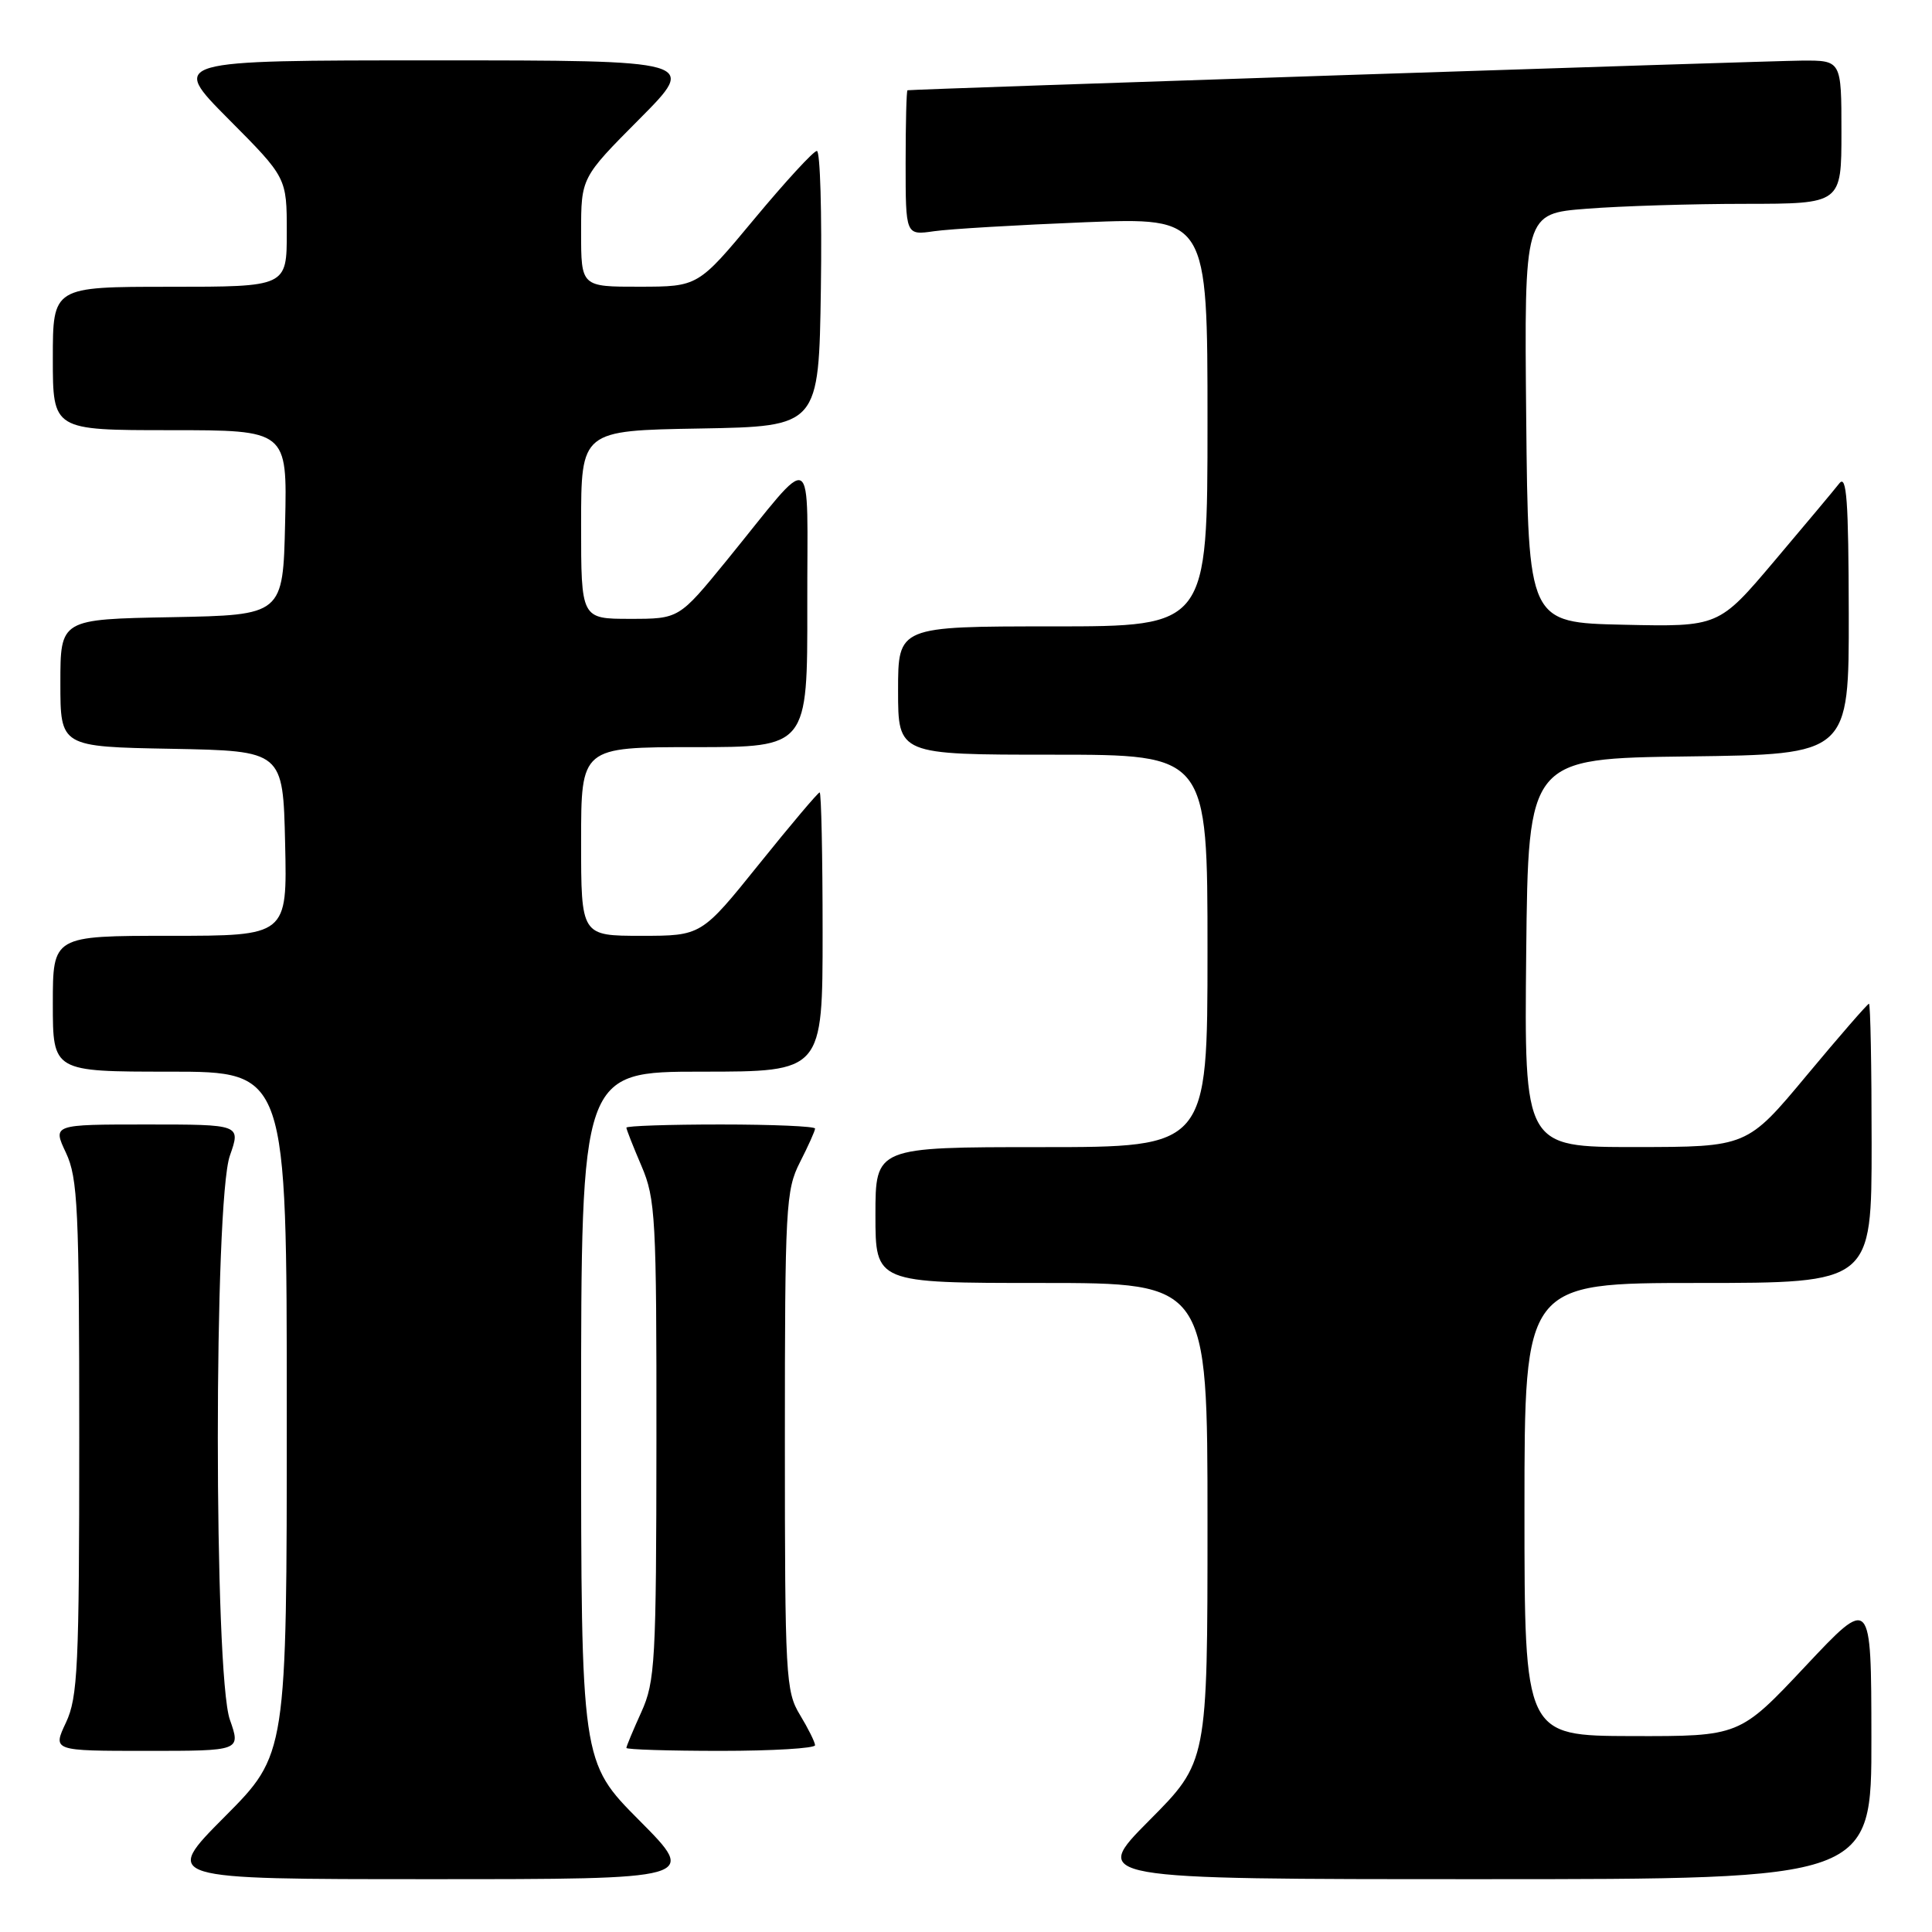<?xml version="1.0" encoding="UTF-8" standalone="no"?>
<!DOCTYPE svg PUBLIC "-//W3C//DTD SVG 1.1//EN" "http://www.w3.org/Graphics/SVG/1.1/DTD/svg11.dtd" >
<svg xmlns="http://www.w3.org/2000/svg" xmlns:xlink="http://www.w3.org/1999/xlink" version="1.1" viewBox="0 0 256 256">
 <g >
 <path fill="currentColor"
d=" M 84.73 241.23 C 77.00 233.46 77.00 233.46 77.00 187.73 C 77.00 142.00 77.00 142.00 93.00 142.00 C 109.00 142.00 109.00 142.00 109.00 123.50 C 109.00 113.33 108.82 105.00 108.61 105.00 C 108.39 105.00 104.78 109.28 100.58 114.50 C 92.94 124.00 92.94 124.00 84.97 124.00 C 77.00 124.00 77.00 124.00 77.00 111.50 C 77.00 99.00 77.00 99.00 92.00 99.00 C 107.00 99.00 107.00 99.00 106.97 80.25 C 106.93 58.79 108.28 59.54 96.24 74.32 C 89.97 82.00 89.97 82.00 83.49 82.00 C 77.00 82.00 77.00 82.00 77.00 69.53 C 77.00 57.05 77.00 57.05 92.75 56.78 C 108.50 56.50 108.50 56.50 108.77 38.25 C 108.92 28.21 108.68 20.00 108.24 20.00 C 107.80 20.00 104.08 24.05 99.97 28.99 C 92.50 37.98 92.50 37.98 84.75 37.99 C 77.00 38.00 77.00 38.00 77.00 30.77 C 77.00 23.54 77.00 23.54 84.73 15.77 C 92.45 8.00 92.45 8.00 57.50 8.00 C 22.55 8.00 22.55 8.00 30.27 15.77 C 38.00 23.54 38.00 23.54 38.00 30.77 C 38.00 38.00 38.00 38.00 22.50 38.00 C 7.00 38.00 7.00 38.00 7.00 47.50 C 7.00 57.00 7.00 57.00 22.53 57.00 C 38.06 57.00 38.06 57.00 37.78 69.25 C 37.50 81.50 37.50 81.50 22.75 81.78 C 8.00 82.05 8.00 82.05 8.00 90.50 C 8.00 98.95 8.00 98.95 22.75 99.22 C 37.50 99.50 37.50 99.50 37.78 111.75 C 38.06 124.00 38.06 124.00 22.53 124.00 C 7.00 124.00 7.00 124.00 7.00 133.00 C 7.00 142.00 7.00 142.00 22.50 142.00 C 38.00 142.00 38.00 142.00 38.00 187.23 C 38.00 232.46 38.00 232.46 29.77 240.73 C 21.54 249.00 21.54 249.00 57.00 249.00 C 92.45 249.00 92.45 249.00 84.73 241.23 Z  M 247.97 230.25 C 247.95 211.50 247.95 211.50 239.22 220.79 C 230.50 230.07 230.50 230.07 216.25 230.04 C 202.00 230.00 202.00 230.00 202.00 200.00 C 202.00 170.00 202.00 170.00 225.00 170.00 C 248.00 170.00 248.00 170.00 248.00 151.50 C 248.00 141.32 247.84 133.00 247.65 133.00 C 247.46 133.00 243.75 137.27 239.40 142.49 C 231.50 151.98 231.50 151.98 216.73 151.99 C 201.97 152.00 201.97 152.00 202.23 126.25 C 202.50 100.50 202.50 100.50 223.75 100.23 C 245.00 99.96 245.00 99.96 244.97 81.23 C 244.94 66.32 244.69 62.82 243.72 64.05 C 243.05 64.91 239.18 69.53 235.12 74.33 C 227.74 83.06 227.74 83.06 215.12 82.78 C 202.50 82.50 202.50 82.50 202.23 55.40 C 201.97 28.30 201.97 28.30 210.23 27.66 C 214.78 27.30 224.24 27.01 231.25 27.01 C 244.00 27.00 244.00 27.00 244.00 17.50 C 244.00 8.00 244.00 8.00 238.75 8.03 C 234.42 8.06 121.05 11.81 120.25 11.96 C 120.11 11.98 120.00 16.31 120.00 21.59 C 120.00 31.18 120.00 31.18 123.75 30.64 C 125.81 30.34 134.81 29.81 143.75 29.45 C 160.00 28.81 160.00 28.81 160.00 55.90 C 160.00 83.00 160.00 83.00 139.50 83.00 C 119.00 83.00 119.00 83.00 119.00 91.50 C 119.00 100.00 119.00 100.00 139.50 100.00 C 160.00 100.00 160.00 100.00 160.00 126.00 C 160.00 152.00 160.00 152.00 138.00 152.00 C 116.00 152.00 116.00 152.00 116.00 161.00 C 116.00 170.00 116.00 170.00 138.00 170.00 C 160.00 170.00 160.00 170.00 160.00 201.73 C 160.00 233.46 160.00 233.46 152.27 241.23 C 144.55 249.00 144.55 249.00 196.27 249.00 C 248.00 249.00 248.00 249.00 247.97 230.25 Z  M 30.46 227.87 C 28.33 221.85 28.33 159.15 30.46 153.13 C 31.91 149.00 31.91 149.00 19.44 149.00 C 6.97 149.00 6.97 149.00 8.74 152.75 C 10.31 156.10 10.50 160.10 10.50 190.50 C 10.50 220.90 10.31 224.90 8.74 228.25 C 6.97 232.00 6.97 232.00 19.44 232.00 C 31.91 232.00 31.91 232.00 30.46 227.87 Z  M 108.00 231.25 C 107.99 230.84 107.09 229.03 106.00 227.23 C 104.11 224.13 104.00 222.17 104.00 190.94 C 104.00 159.89 104.12 157.69 106.00 154.00 C 107.10 151.84 108.00 149.84 108.00 149.54 C 108.00 149.24 102.38 149.00 95.50 149.00 C 88.62 149.00 83.00 149.19 83.00 149.42 C 83.00 149.65 83.90 151.93 85.00 154.50 C 86.86 158.84 87.00 161.36 86.98 190.83 C 86.96 220.22 86.81 222.81 84.98 226.86 C 83.89 229.26 83.00 231.39 83.00 231.61 C 83.00 231.82 88.62 232.00 95.50 232.00 C 102.38 232.00 108.00 231.66 108.00 231.25 Z "/>
</g>
</svg>